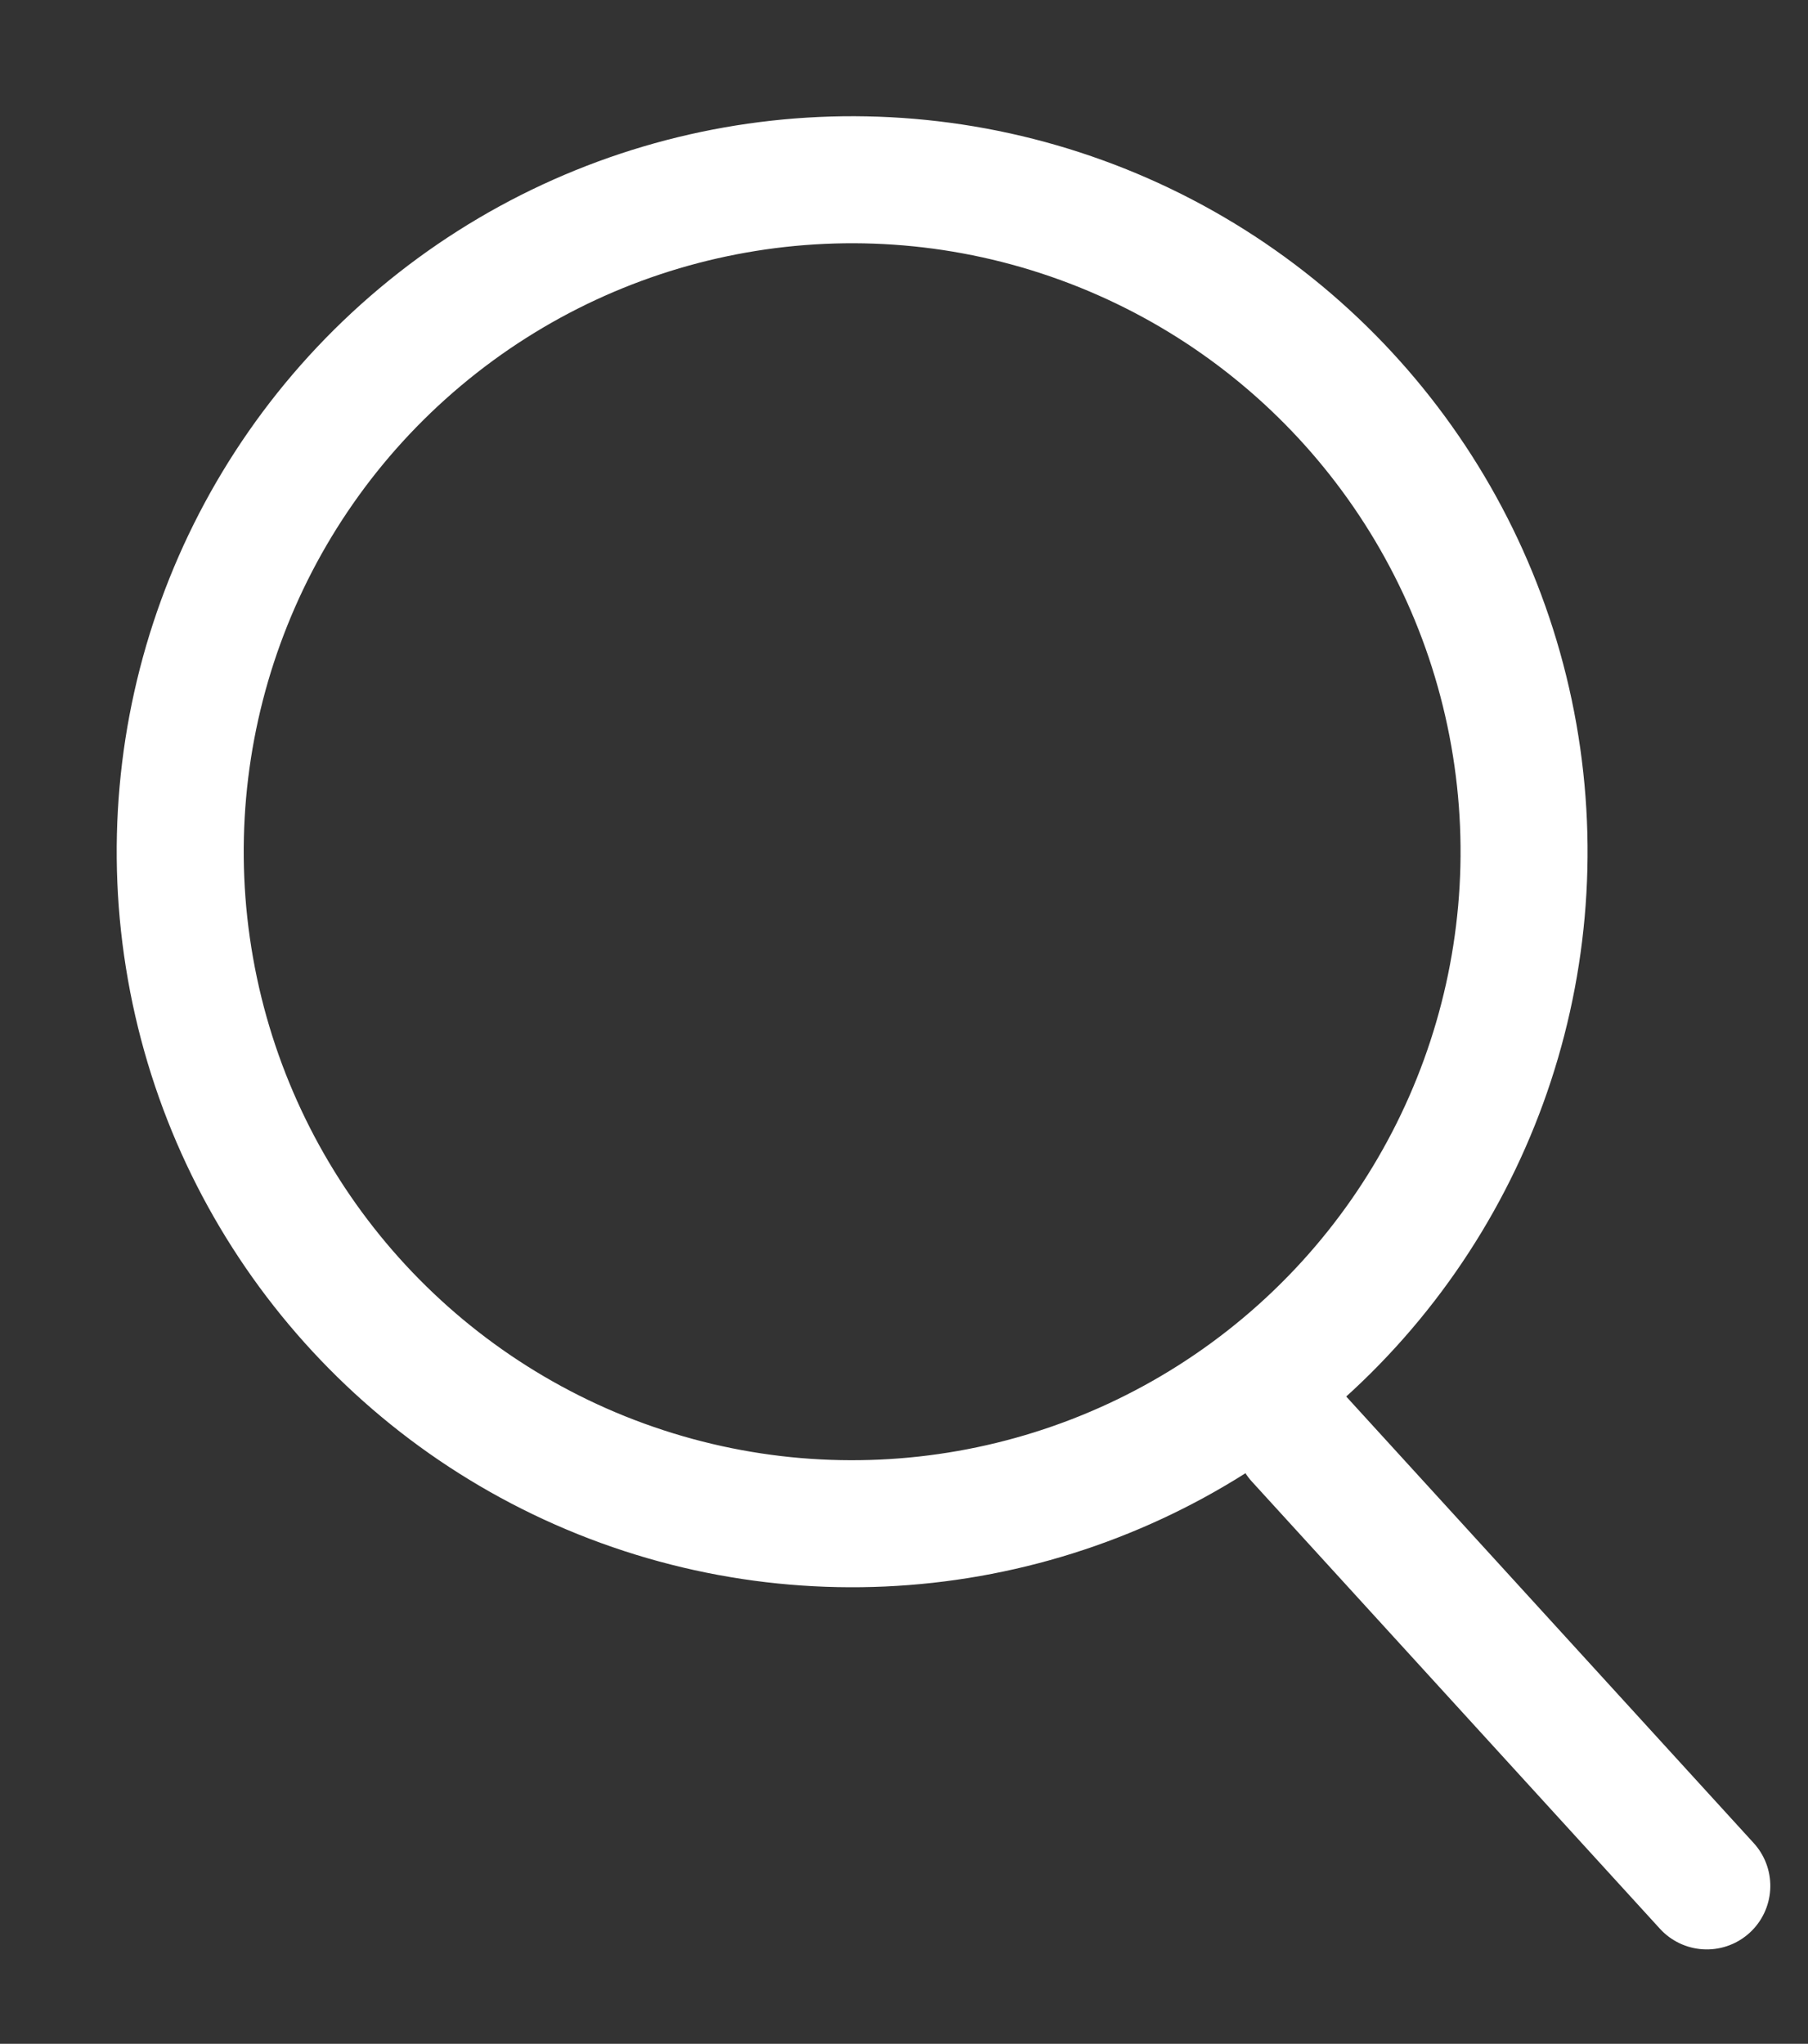 <svg xmlns="http://www.w3.org/2000/svg" width="14.238" height="16.093" viewBox="0 0 14.238 16.093">
  <rect x="0" y="0" width="14.238" height="16.093" fill="#333333" stroke="none"/>
  <g id="Group_1225" data-name="Group 1225" transform="translate(-1011.542 -23.608)">
    <g id="Ellipse_113" data-name="Ellipse 113" transform="matrix(0.985, -0.174, 0.174, 0.985, 1011.542, 25.619)" fill="none" stroke="#fff" stroke-width="1">
      <circle cx="5.79" cy="5.79" r="5.79" stroke="none"/>
      <circle cx="5.79" cy="5.79" r="5.29" fill="none"/>
    </g>
    <line id="Line_1" data-name="Line 1" x2="2.551" y2="4.025" transform="matrix(0.985, -0.174, 0.174, 0.985, 1021.77, 34.937)" fill="none" stroke="#fff" stroke-linecap="round" stroke-width="1"/>
  </g>
</svg>
